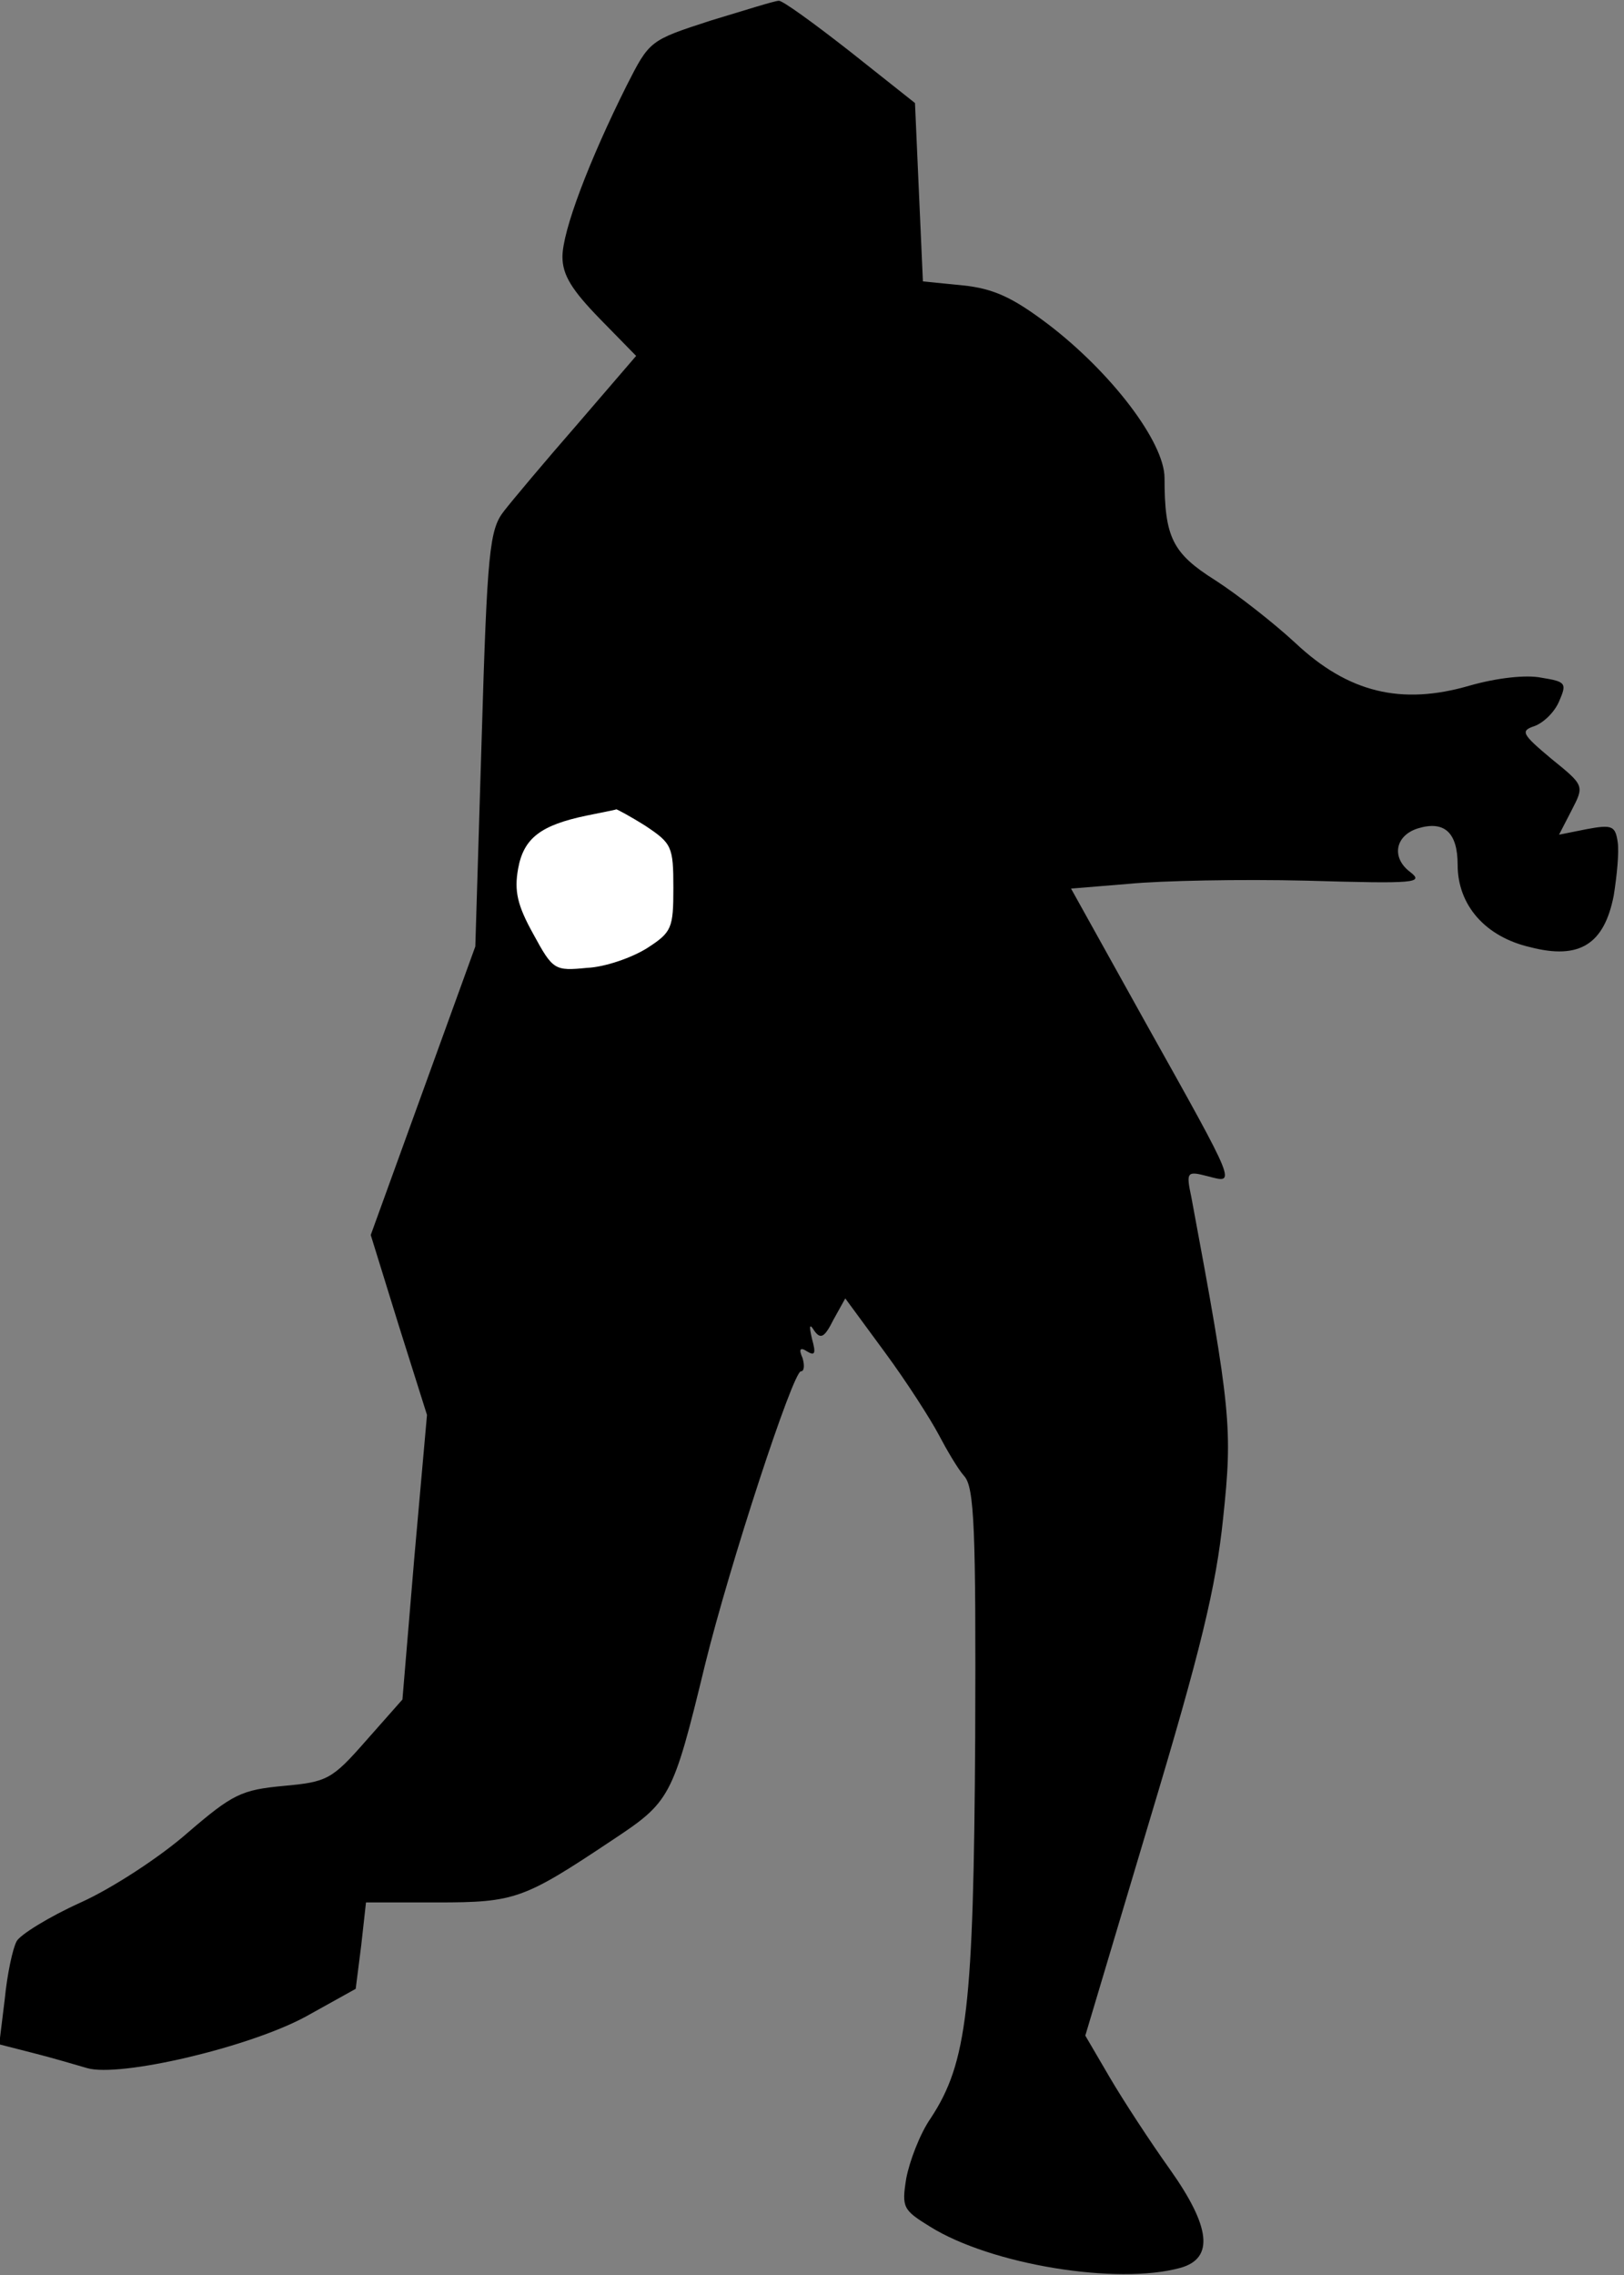 <?xml version="1.0" standalone="no"?>
<!DOCTYPE svg PUBLIC "-//W3C//DTD SVG 20010904//EN"
 "http://www.w3.org/TR/2001/REC-SVG-20010904/DTD/svg10.dtd">
<svg version="1.0" xmlns="http://www.w3.org/2000/svg"
 width="205pt" height="287pt" viewBox="0 0 205 287"
 preserveAspectRatio="xMidYMid meet">
<rect x="0" y="0" width="205" height="287" fill="#808080" stroke="none"/>
<g transform="translate(0,287) scale(0.1,-0.1)"
fill="#000000" stroke="none">
<path fill="#000000" stroke="none" d="M897 2844 c-77 -25 -77 -25 -106 -82
-47 -94 -81 -183 -81 -216 0 -23 12 -42 47 -78 l46 -47 -74 -86 c-41 -47 -83
-97 -93 -110 -18 -23 -21 -50 -28 -287 l-8 -262 -66 -182 -66 -182 35 -113 36
-114 -16 -180 -15 -179 -46 -52 c-43 -49 -49 -52 -104 -57 -53 -5 -64 -10
-121 -59 -34 -30 -95 -70 -135 -88 -40 -18 -77 -41 -81 -49 -5 -9 -12 -42 -15
-73 l-7 -57 43 -11 c24 -6 54 -15 68 -19 41 -12 204 26 276 65 l63 35 7 55 6
54 90 0 c98 0 109 4 220 78 74 49 77 53 118 222 31 126 111 370 121 370 4 0 5
7 2 17 -5 11 -3 14 6 8 10 -6 11 -2 6 16 -4 17 -3 20 3 10 8 -11 13 -8 24 14
l15 27 50 -68 c28 -38 58 -85 68 -104 10 -19 24 -43 32 -52 13 -14 15 -66 14
-330 -2 -340 -10 -410 -56 -480 -14 -20 -27 -55 -31 -76 -6 -37 -4 -40 30 -61
77 -48 236 -74 316 -52 43 12 38 52 -13 124 -25 35 -59 87 -76 116 l-31 53 81
271 c65 216 84 295 93 382 12 113 10 136 -40 404 -7 33 -6 34 21 27 35 -9 38
-15 -79 194 l-94 169 73 6 c41 4 141 6 224 4 138 -4 149 -3 131 11 -24 18 -19
46 10 55 33 10 50 -5 50 -46 0 -51 35 -91 92 -104 62 -16 93 4 105 65 4 25 7
55 5 68 -3 20 -7 22 -39 16 l-35 -7 16 31 c16 31 16 31 -26 65 -37 31 -39 35
-21 41 11 4 25 17 31 31 10 23 9 25 -22 30 -19 4 -56 0 -91 -10 -86 -25 -153
-9 -220 54 -27 25 -73 61 -101 79 -54 34 -64 54 -64 129 0 45 -67 133 -147
194 -45 34 -69 45 -108 49 l-50 5 -5 112 -5 113 -82 65 c-46 36 -86 65 -90 64
-5 0 -43 -12 -86 -25z"/>
<path fill="#ffffff" stroke="none" d="M815 1828 c33 -22 35 -26 35 -78 0 -51
-2 -56 -33 -76 -19 -12 -53 -24 -76 -25 -41 -4 -43 -3 -68 43 -20 36 -24 54
-19 82 7 39 29 55 86 67 19 4 36 7 38 8 1 0 18 -9 37 -21z"/>
</g>
</svg>
